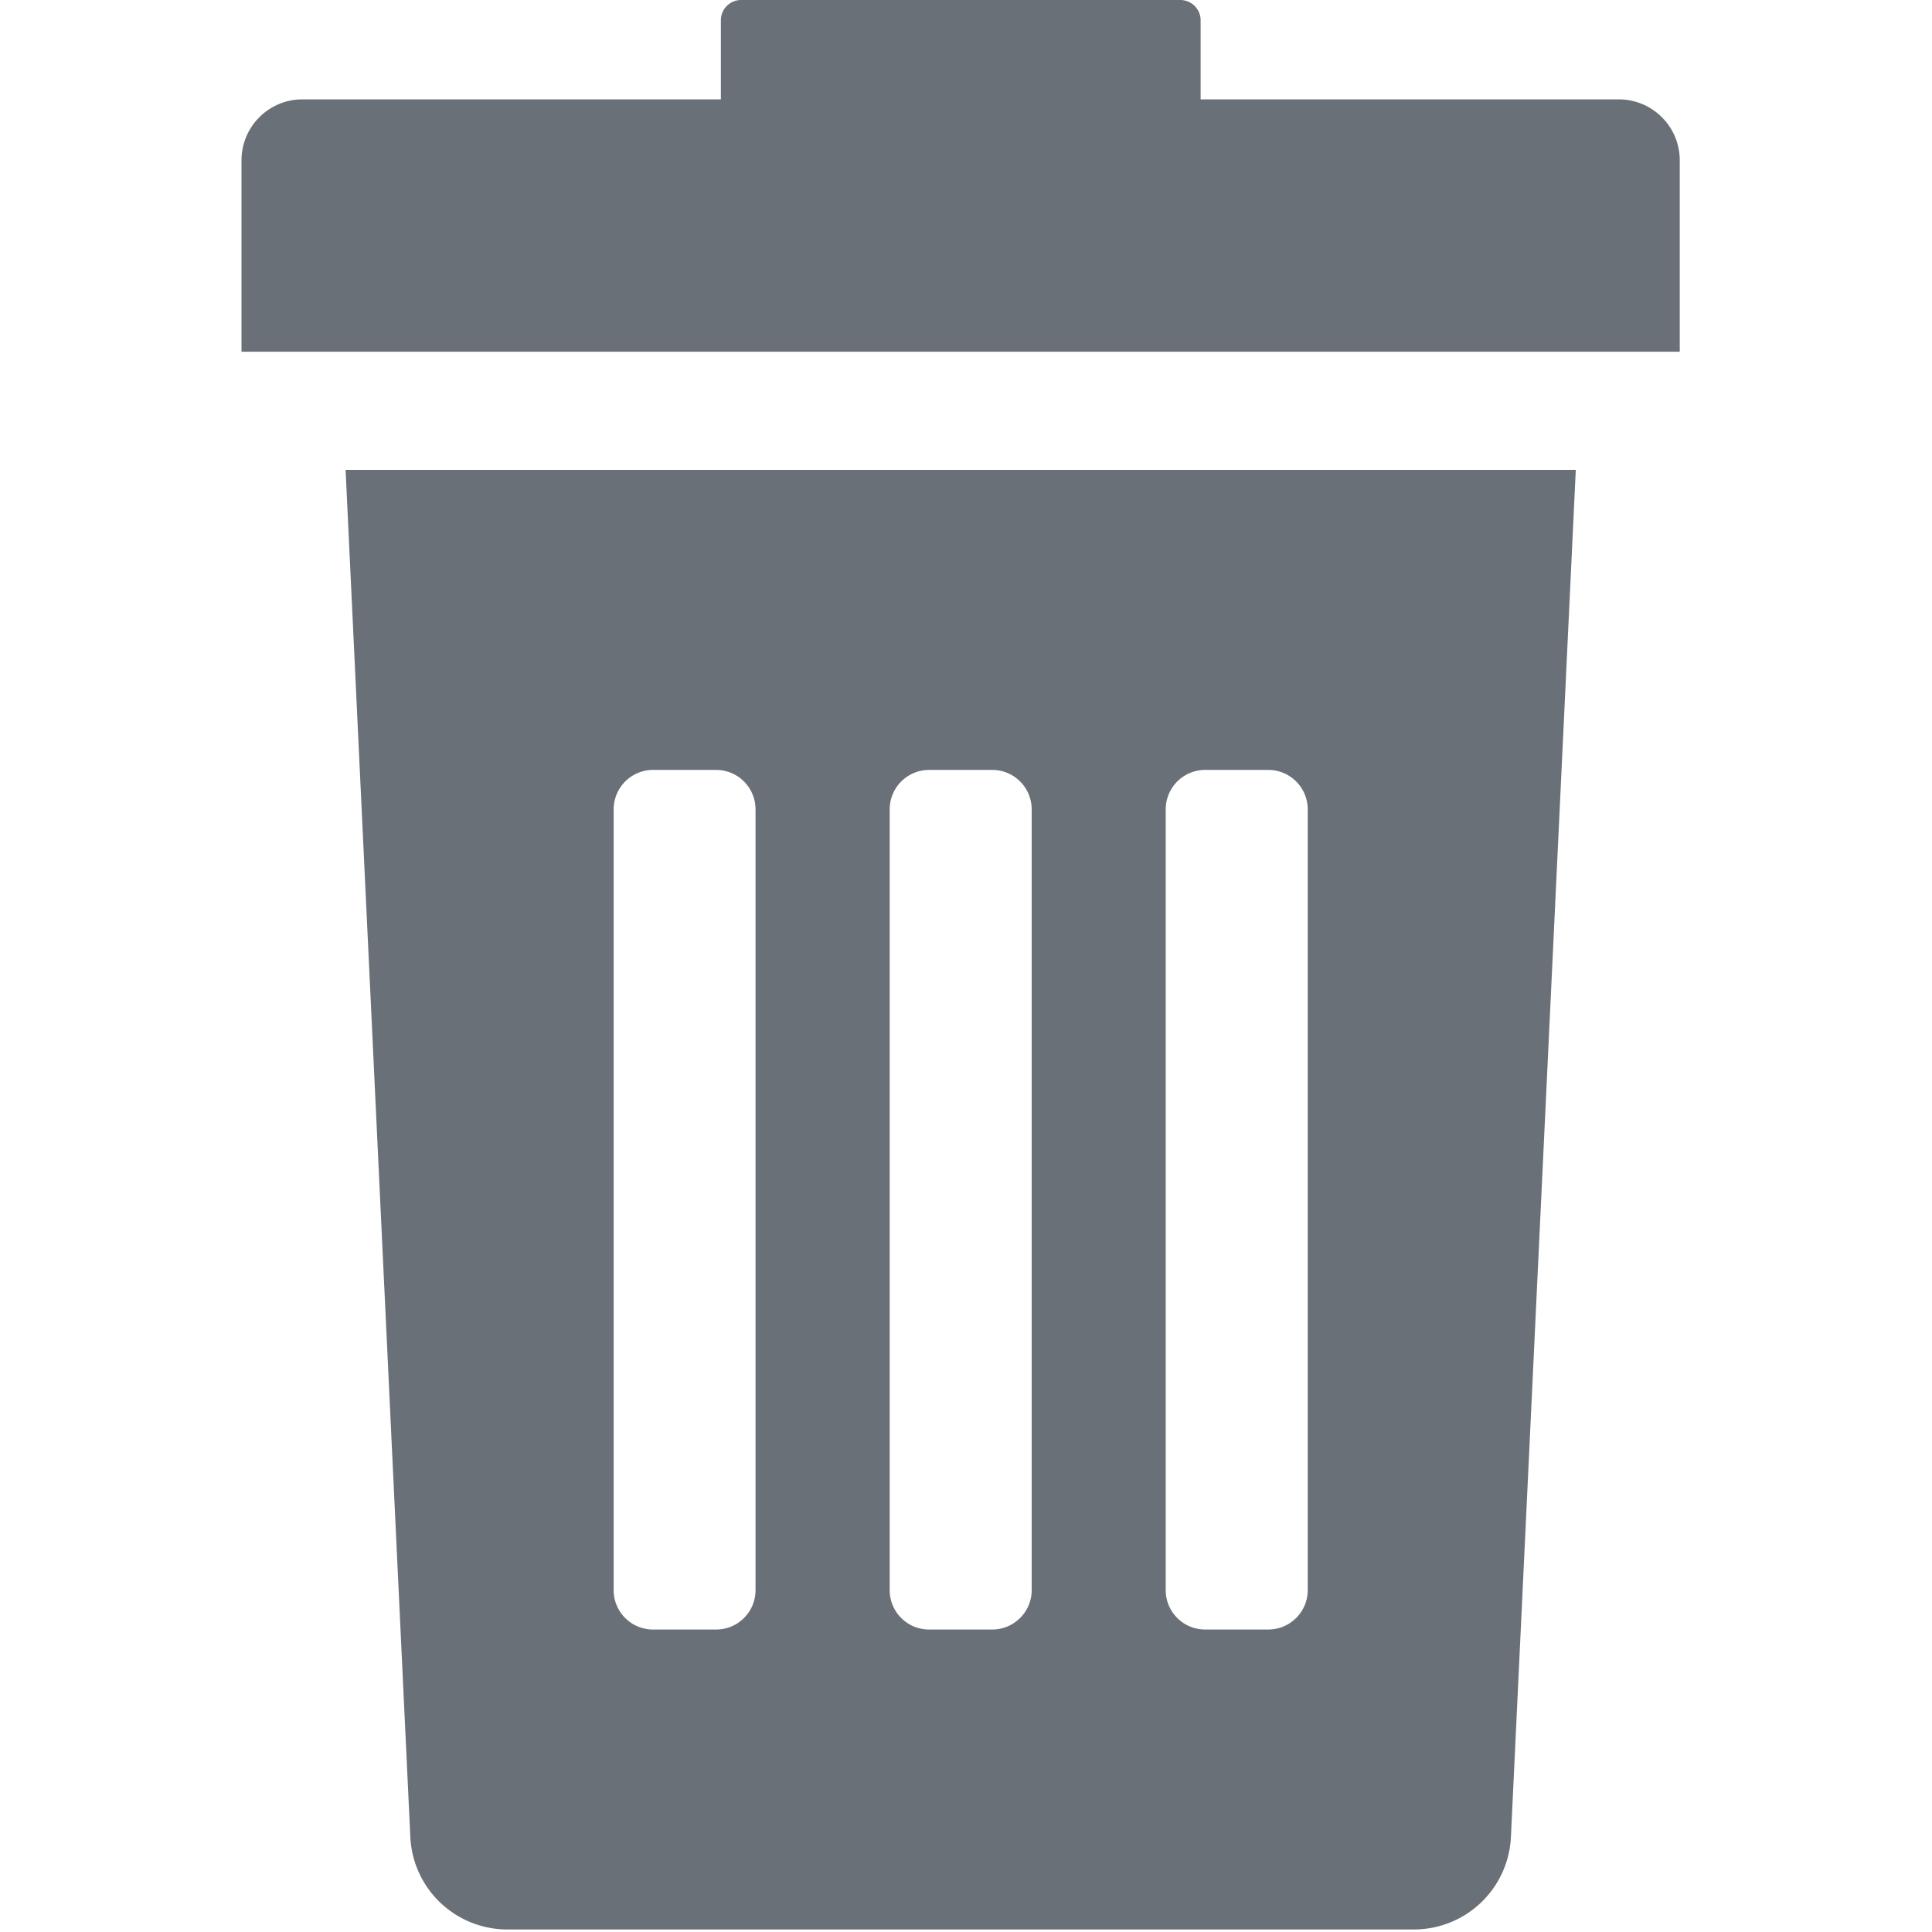 <svg xmlns="http://www.w3.org/2000/svg" width="16" height="16" viewBox="0 0 16 16">
    <path fill="#6A7077" fill-rule="evenodd" d="M13.05 3.891l-.537 11.318a.804.804 0 0 1-.804.77H4.202a.804.804 0 0 1-.804-.77L2.862 3.891H13.05zm-2.547 2.485h-.522a.327.327 0 0 0-.327.326v6.467c0 .18.146.326.327.326h.522c.18 0 .327-.146.327-.326V6.702a.327.327 0 0 0-.327-.326zm-2.286 0h-.523a.327.327 0 0 0-.326.326v6.467c0 .18.146.326.326.326h.523c.18 0 .327-.146.327-.326V6.702a.327.327 0 0 0-.327-.326zm-2.286 0h-.523a.327.327 0 0 0-.326.326v6.467c0 .18.146.326.326.326h.523c.18 0 .326-.146.326-.326V6.702a.327.327 0 0 0-.326-.326zM9.774 0c.093 0 .169.075.169.168v.655h3.463c.279 0 .505.226.505.505v1.585H2V1.328c0-.279.226-.505.504-.505H5.97V.168c0-.093.075-.168.168-.168z"/>
</svg>
